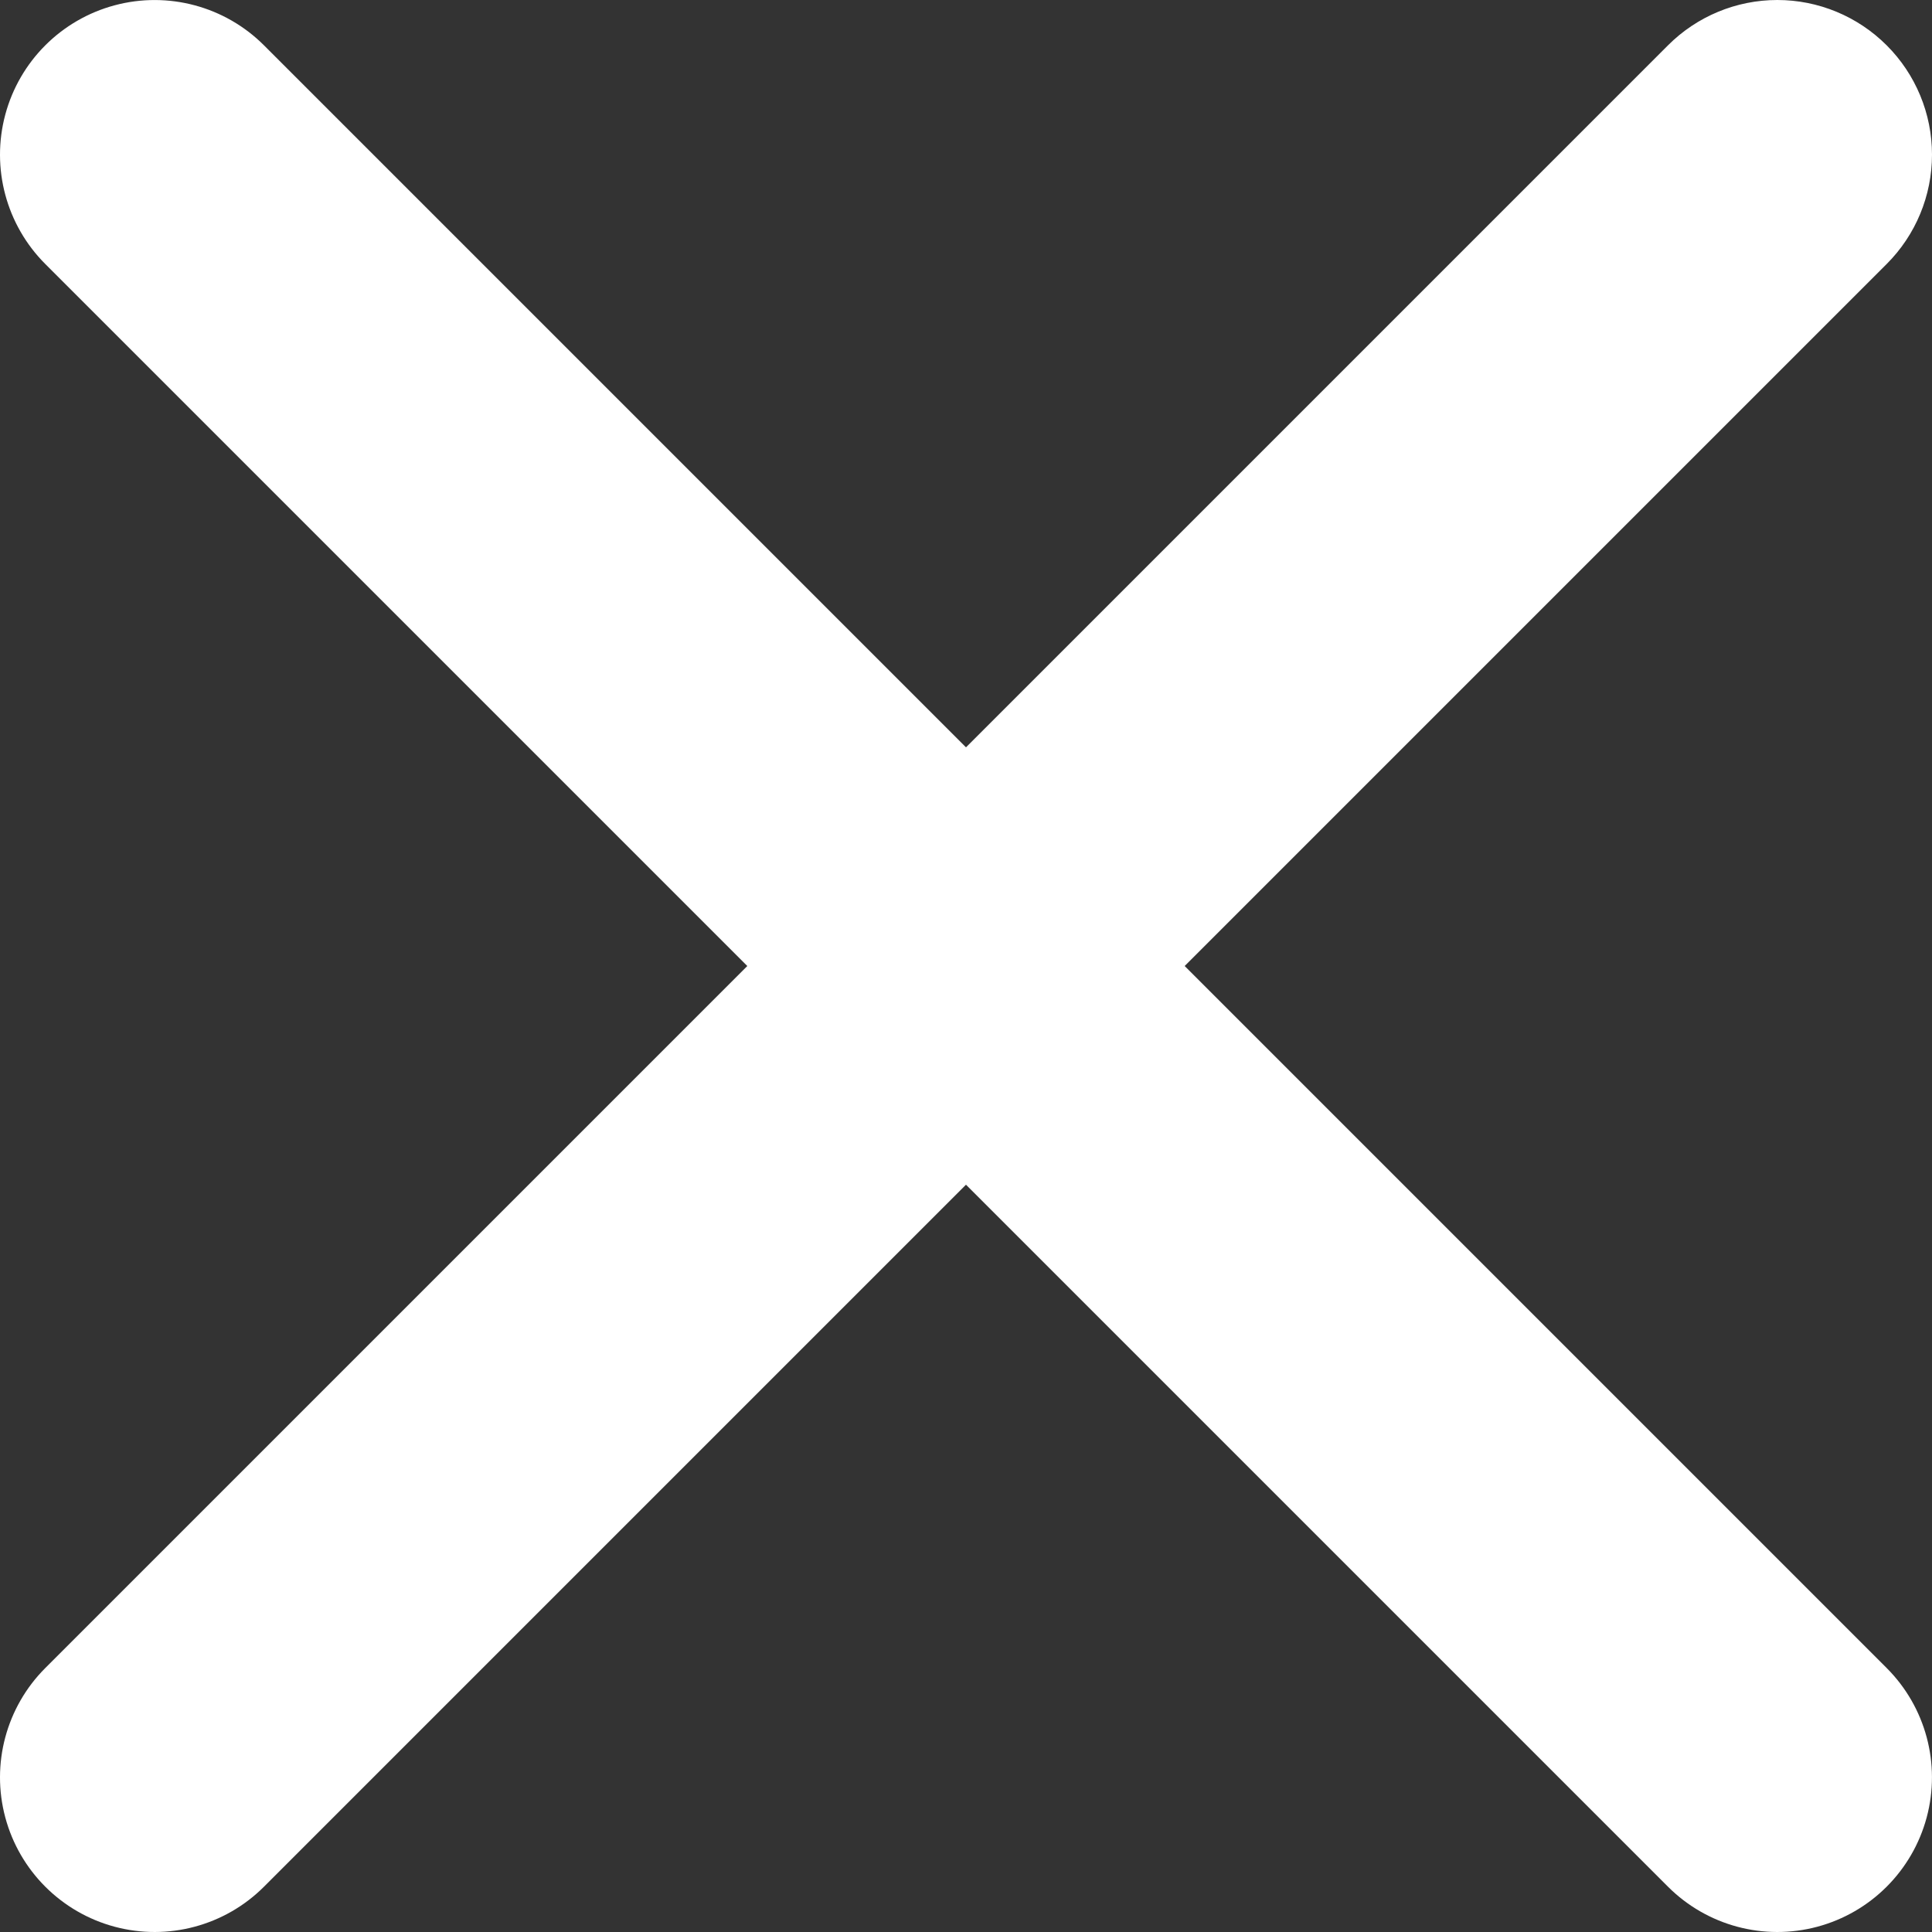 <?xml version="1.0" encoding="UTF-8" standalone="no"?>
<svg
   width="600.07pt"
   height="600.07pt"
   version="1.1"
   viewBox="0 0 600.07 600.07"
   id="svg1"
   sodipodi:docname="icon-close-white.svg"
   inkscape:version="1.4-beta3 (01c8a1c, 2024-08-28, custom)"
   xmlns:inkscape="http://www.inkscape.org/namespaces/inkscape"
   xmlns:sodipodi="http://sodipodi.sourceforge.net/DTD/sodipodi-0.dtd"
   xmlns="http://www.w3.org/2000/svg"
   xmlns:svg="http://www.w3.org/2000/svg">
  <rect x="0" y="0" width="600.07" height="600.07" fill="#333333" stroke="none"/>
  <defs
     id="defs1" />
  <sodipodi:namedview
     id="namedview1"
     pagecolor="#717070"
     bordercolor="#000000"
     borderopacity="0.25"
     inkscape:showpageshadow="2"
     inkscape:pageopacity="0.0"
     inkscape:pagecheckerboard="0"
     inkscape:deskcolor="#d1d1d1"
     inkscape:document-units="pt"
     inkscape:zoom="0.509375"
     inkscape:cx="400.4908"
     inkscape:cy="399.5092"
     inkscape:window-width="1920"
     inkscape:window-height="1017"
     inkscape:window-x="-8"
     inkscape:window-y="-8"
     inkscape:window-maximized="1"
     inkscape:current-layer="svg1" />
  <path
     d="M 585.992,14.078 C 576.988,5.066 564.769,7.1182452e-5 552.031,7.1182452e-5 c -12.738,0 -24.957,5.066 -33.961,14.078 L 300.03,232.118 81.99,14.078 c -12.133,-12.133 -29.816,-16.871 -46.391,-12.43 -16.574,4.441 -29.52,17.387 -33.961,33.961 -4.441,16.574 0.297,34.258 12.43,46.391 L 232.108,300.04 14.068,518.08 c -12.133,12.133 -16.871,29.816 -12.43,46.391 4.441,16.574 17.387,29.52 33.961,33.961 16.574,4.441 34.258,-0.297 46.391,-12.43 l 218.04,-218.04 218.04,218.04 c 12.133,12.133 29.816,16.871 46.391,12.43 16.574,-4.441 29.52,-17.387 33.961,-33.961 4.441,-16.574 -0.297,-34.258 -12.43,-46.391 l -218.04,-218.04 218.04,-218.04 c 9.012,-9.004 14.078,-21.223 14.078,-33.961 0,-12.738 -5.066,-24.957 -14.078,-33.961 z"
     id="path1"
     style="fill:#ffffff" />
</svg>
